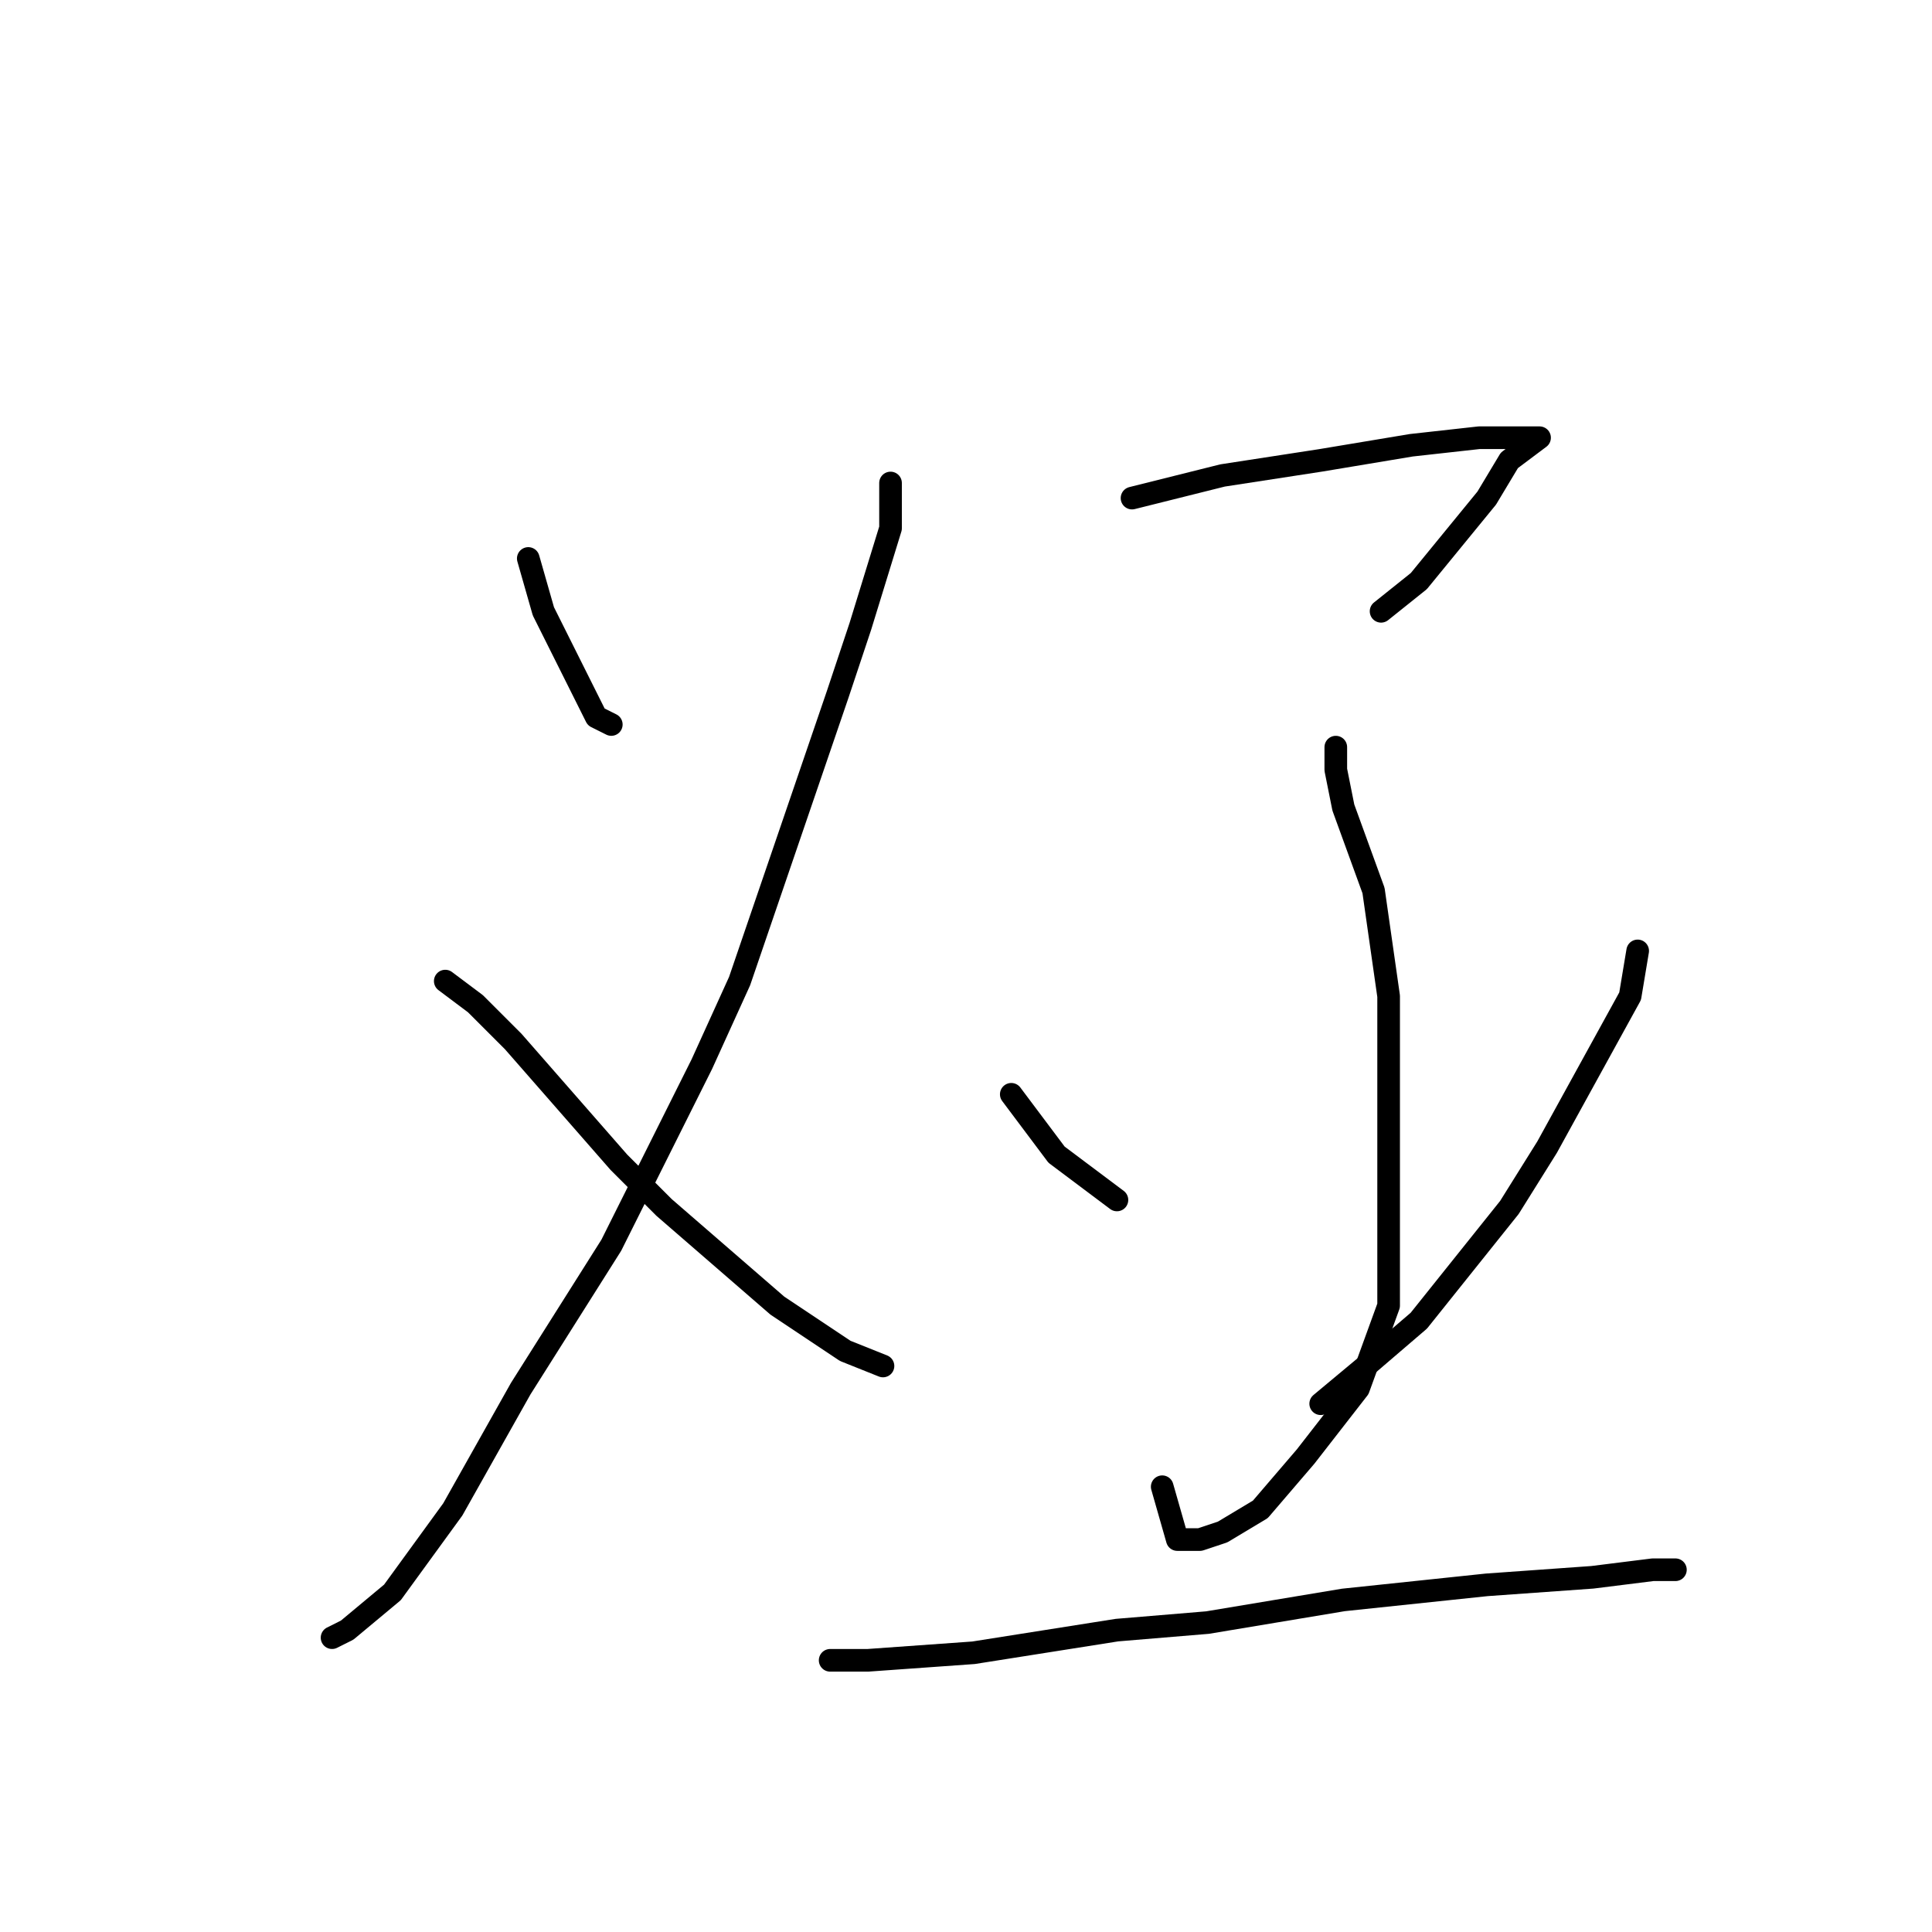 <?xml version="1.0" standalone="no"?>
    <svg width="256" height="256" xmlns="http://www.w3.org/2000/svg" version="1.1">
    <polyline stroke="black" stroke-width="3" stroke-linecap="round" fill="transparent" stroke-linejoin="round" points="70 74 72 81 76 89 79 95 81 96 81 96 " />
        <polyline stroke="black" stroke-width="3" stroke-linecap="round" fill="transparent" stroke-linejoin="round" points="118 64 118 70 114 83 111 92 98 130 93 141 81 165 69 184 60 200 52 211 46 216 44 217 44 217 " />
        <polyline stroke="black" stroke-width="3" stroke-linecap="round" fill="transparent" stroke-linejoin="round" points="59 130 63 133 68 138 82 154 88 160 103 173 112 179 117 181 117 181 " />
        <polyline stroke="black" stroke-width="3" stroke-linecap="round" fill="transparent" stroke-linejoin="round" points="150 66 162 63 175 61 187 59 196 58 201 58 203 58 204 58 200 61 197 66 188 77 183 81 183 81 " />
        <polyline stroke="black" stroke-width="3" stroke-linecap="round" fill="transparent" stroke-linejoin="round" points="177 99 177 102 178 107 182 118 184 132 184 142 184 158 184 173 180 184 173 193 167 200 162 203 159 204 156 204 154 197 154 197 " />
        <polyline stroke="black" stroke-width="3" stroke-linecap="round" fill="transparent" stroke-linejoin="round" points="134 145 140 153 148 159 148 159 " />
        <polyline stroke="black" stroke-width="3" stroke-linecap="round" fill="transparent" stroke-linejoin="round" points="217 126 216 132 205 152 200 160 188 175 181 181 175 186 175 186 " />
        <polyline stroke="black" stroke-width="3" stroke-linecap="round" fill="transparent" stroke-linejoin="round" points="110 220 115 220 129 219 148 216 160 215 178 212 197 210 211 209 219 208 221 208 222 208 222 208 " />
        </svg>